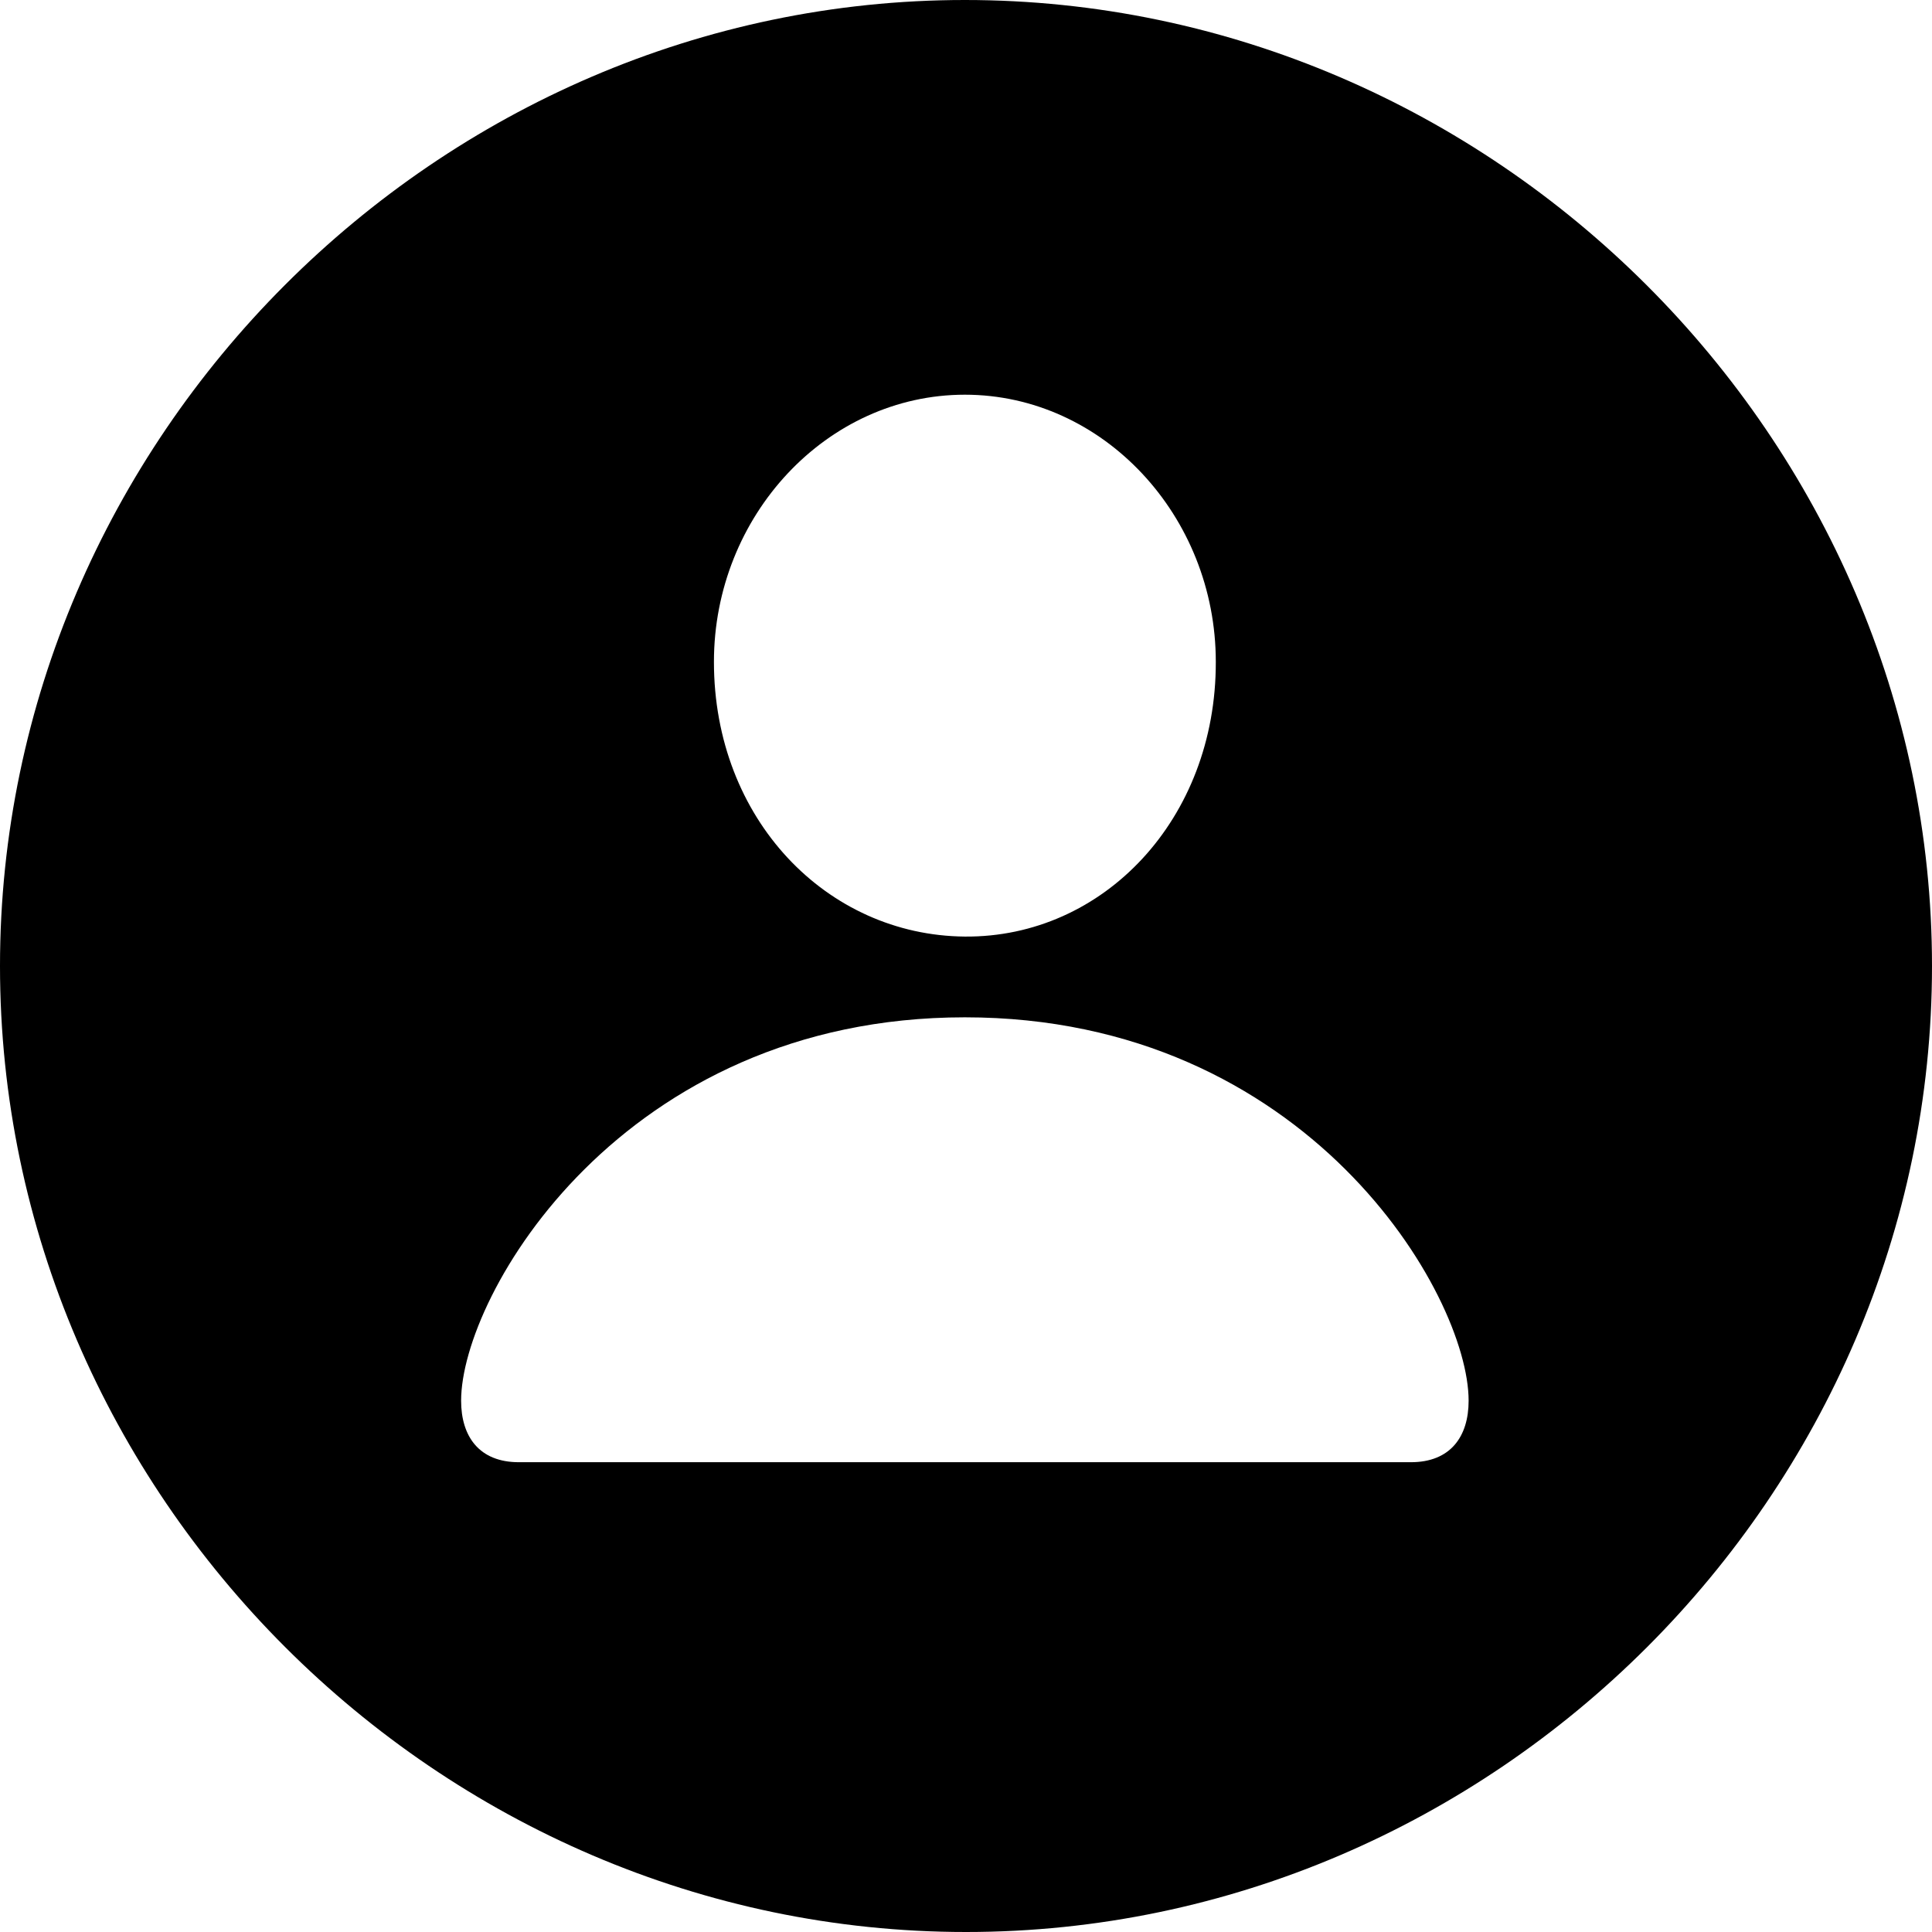<?xml version="1.0" ?><!-- Generator: Adobe Illustrator 25.0.0, SVG Export Plug-In . SVG Version: 6.00 Build 0)  --><svg xmlns="http://www.w3.org/2000/svg" xmlns:xlink="http://www.w3.org/1999/xlink" version="1.1" id="Layer_1" x="0px" y="0px" viewBox="0 0 512 512" style="enable-background:new 0 0 512 512;" xml:space="preserve">
<path d="M256,512c140,0,256-116,256-256C512,116.2,395.8,0,255.7,0C116,0,0,116.2,0,256C0,396,116.2,512,256,512z M255.7,248.2  c-36.6-0.3-66.5-31.1-66.5-72.8c0-38.7,29.9-70.8,66.5-70.8s66.5,32.1,66.5,70.8C322.3,217.1,292.4,248.5,255.7,248.2z M137.5,387.5  c-10.5,0-15.3-6.8-15.3-16.3c0-28.1,42.7-101.6,133.5-101.6s133.5,73.5,133.5,101.6c0,9.5-4.8,16.3-15.3,16.3H137.5z"/>
</svg>